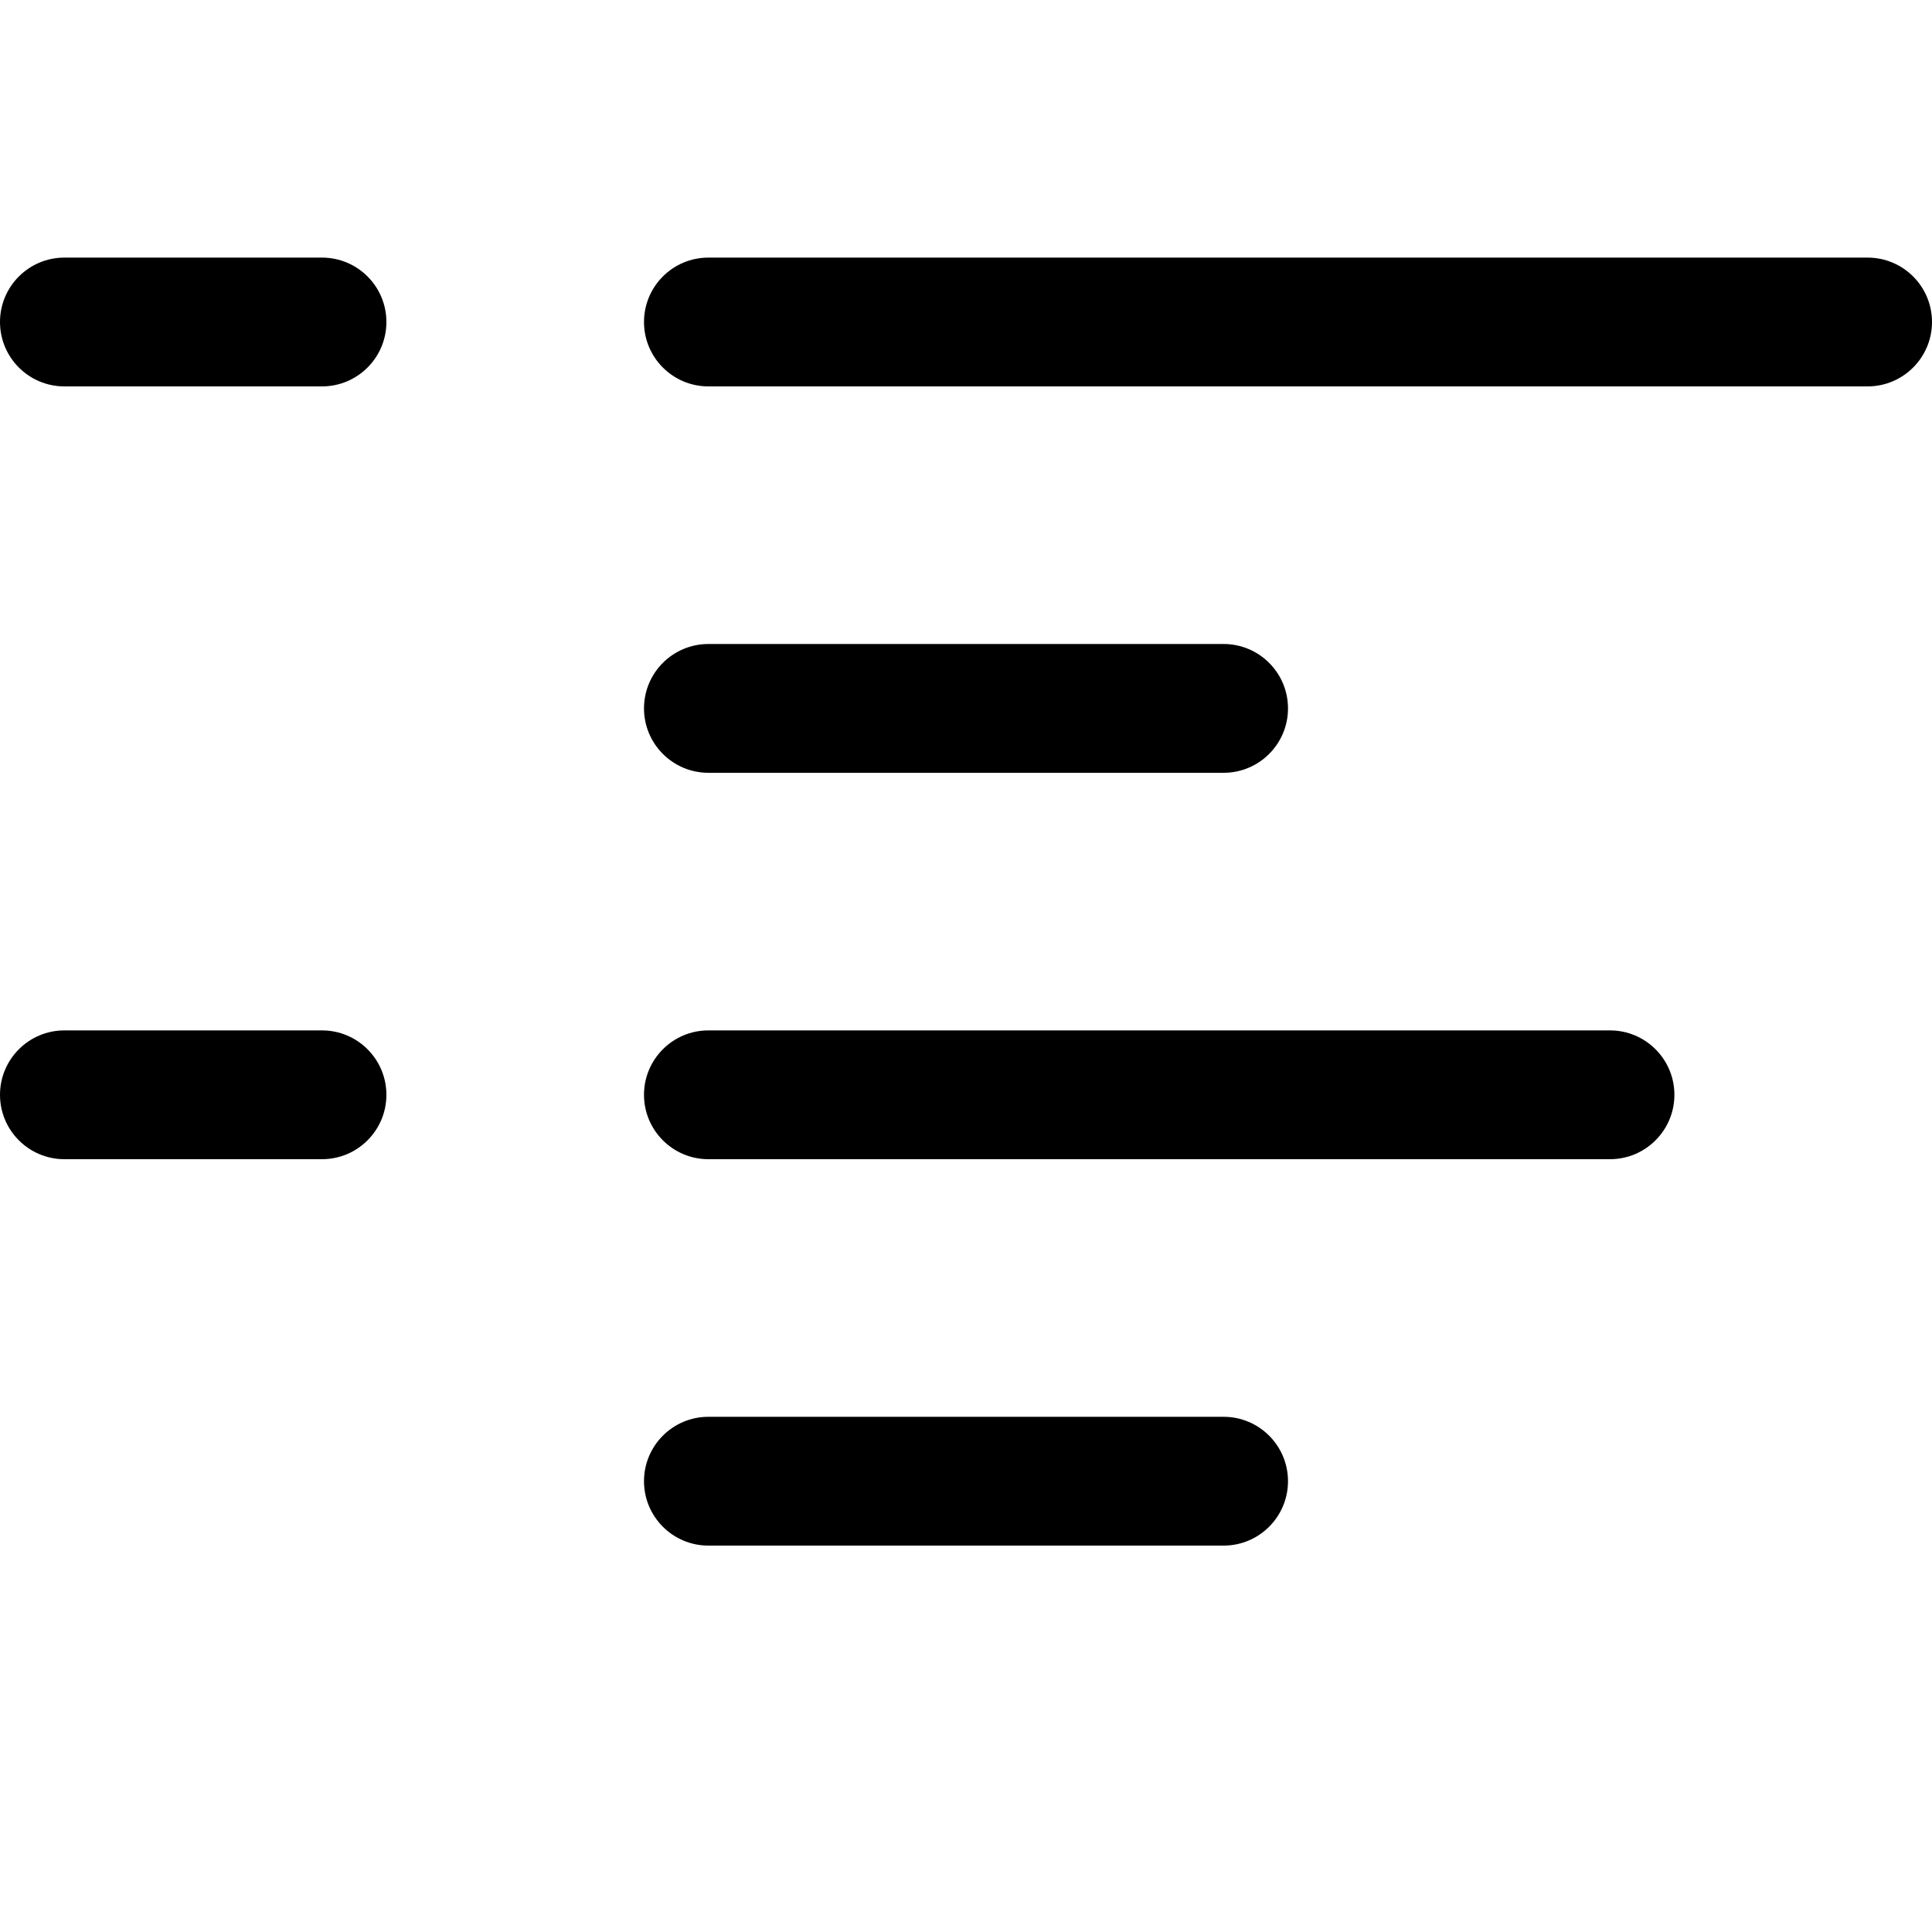 <svg width="15" height="15" fill="none" xmlns="http://www.w3.org/2000/svg">
  <path
    fill-rule="evenodd"
    clip-rule="evenodd"
    d="M0 2.5C0 2.224 0.224 2 0.5 2H2.5C2.776 2 3 2.224 3 2.5C3 2.776 2.776 3 2.5 3H0.5C0.224 3 0 2.776 0 2.5ZM5 2.5C5 2.224 5.224 2 5.5 2H14.5C14.776 2 15 2.224 15 2.5C15 2.776 14.776 3 14.5 3H5.5C5.224 3 5 2.776 5 2.5ZM5 5.5C5 5.224 5.224 5 5.5 5H9.5C9.776 5 10 5.224 10 5.5C10 5.776 9.776 6 9.5 6H5.5C5.224 6 5 5.776 5 5.5ZM0 8.5C0 8.224 0.224 8 0.5 8H2.5C2.776 8 3 8.224 3 8.5C3 8.776 2.776 9 2.5 9H0.5C0.224 9 0 8.776 0 8.5ZM5 8.5C5 8.224 5.224 8 5.5 8H12.5C12.776 8 13 8.224 13 8.5C13 8.776 12.776 9 12.5 9H5.5C5.224 9 5 8.776 5 8.5ZM5 11.5C5 11.224 5.224 11 5.5 11H9.5C9.776 11 10 11.224 10 11.5C10 11.776 9.776 12 9.5 12H5.5C5.224 12 5 11.776 5 11.5Z"
    fill="currentColor"
  />
</svg>
